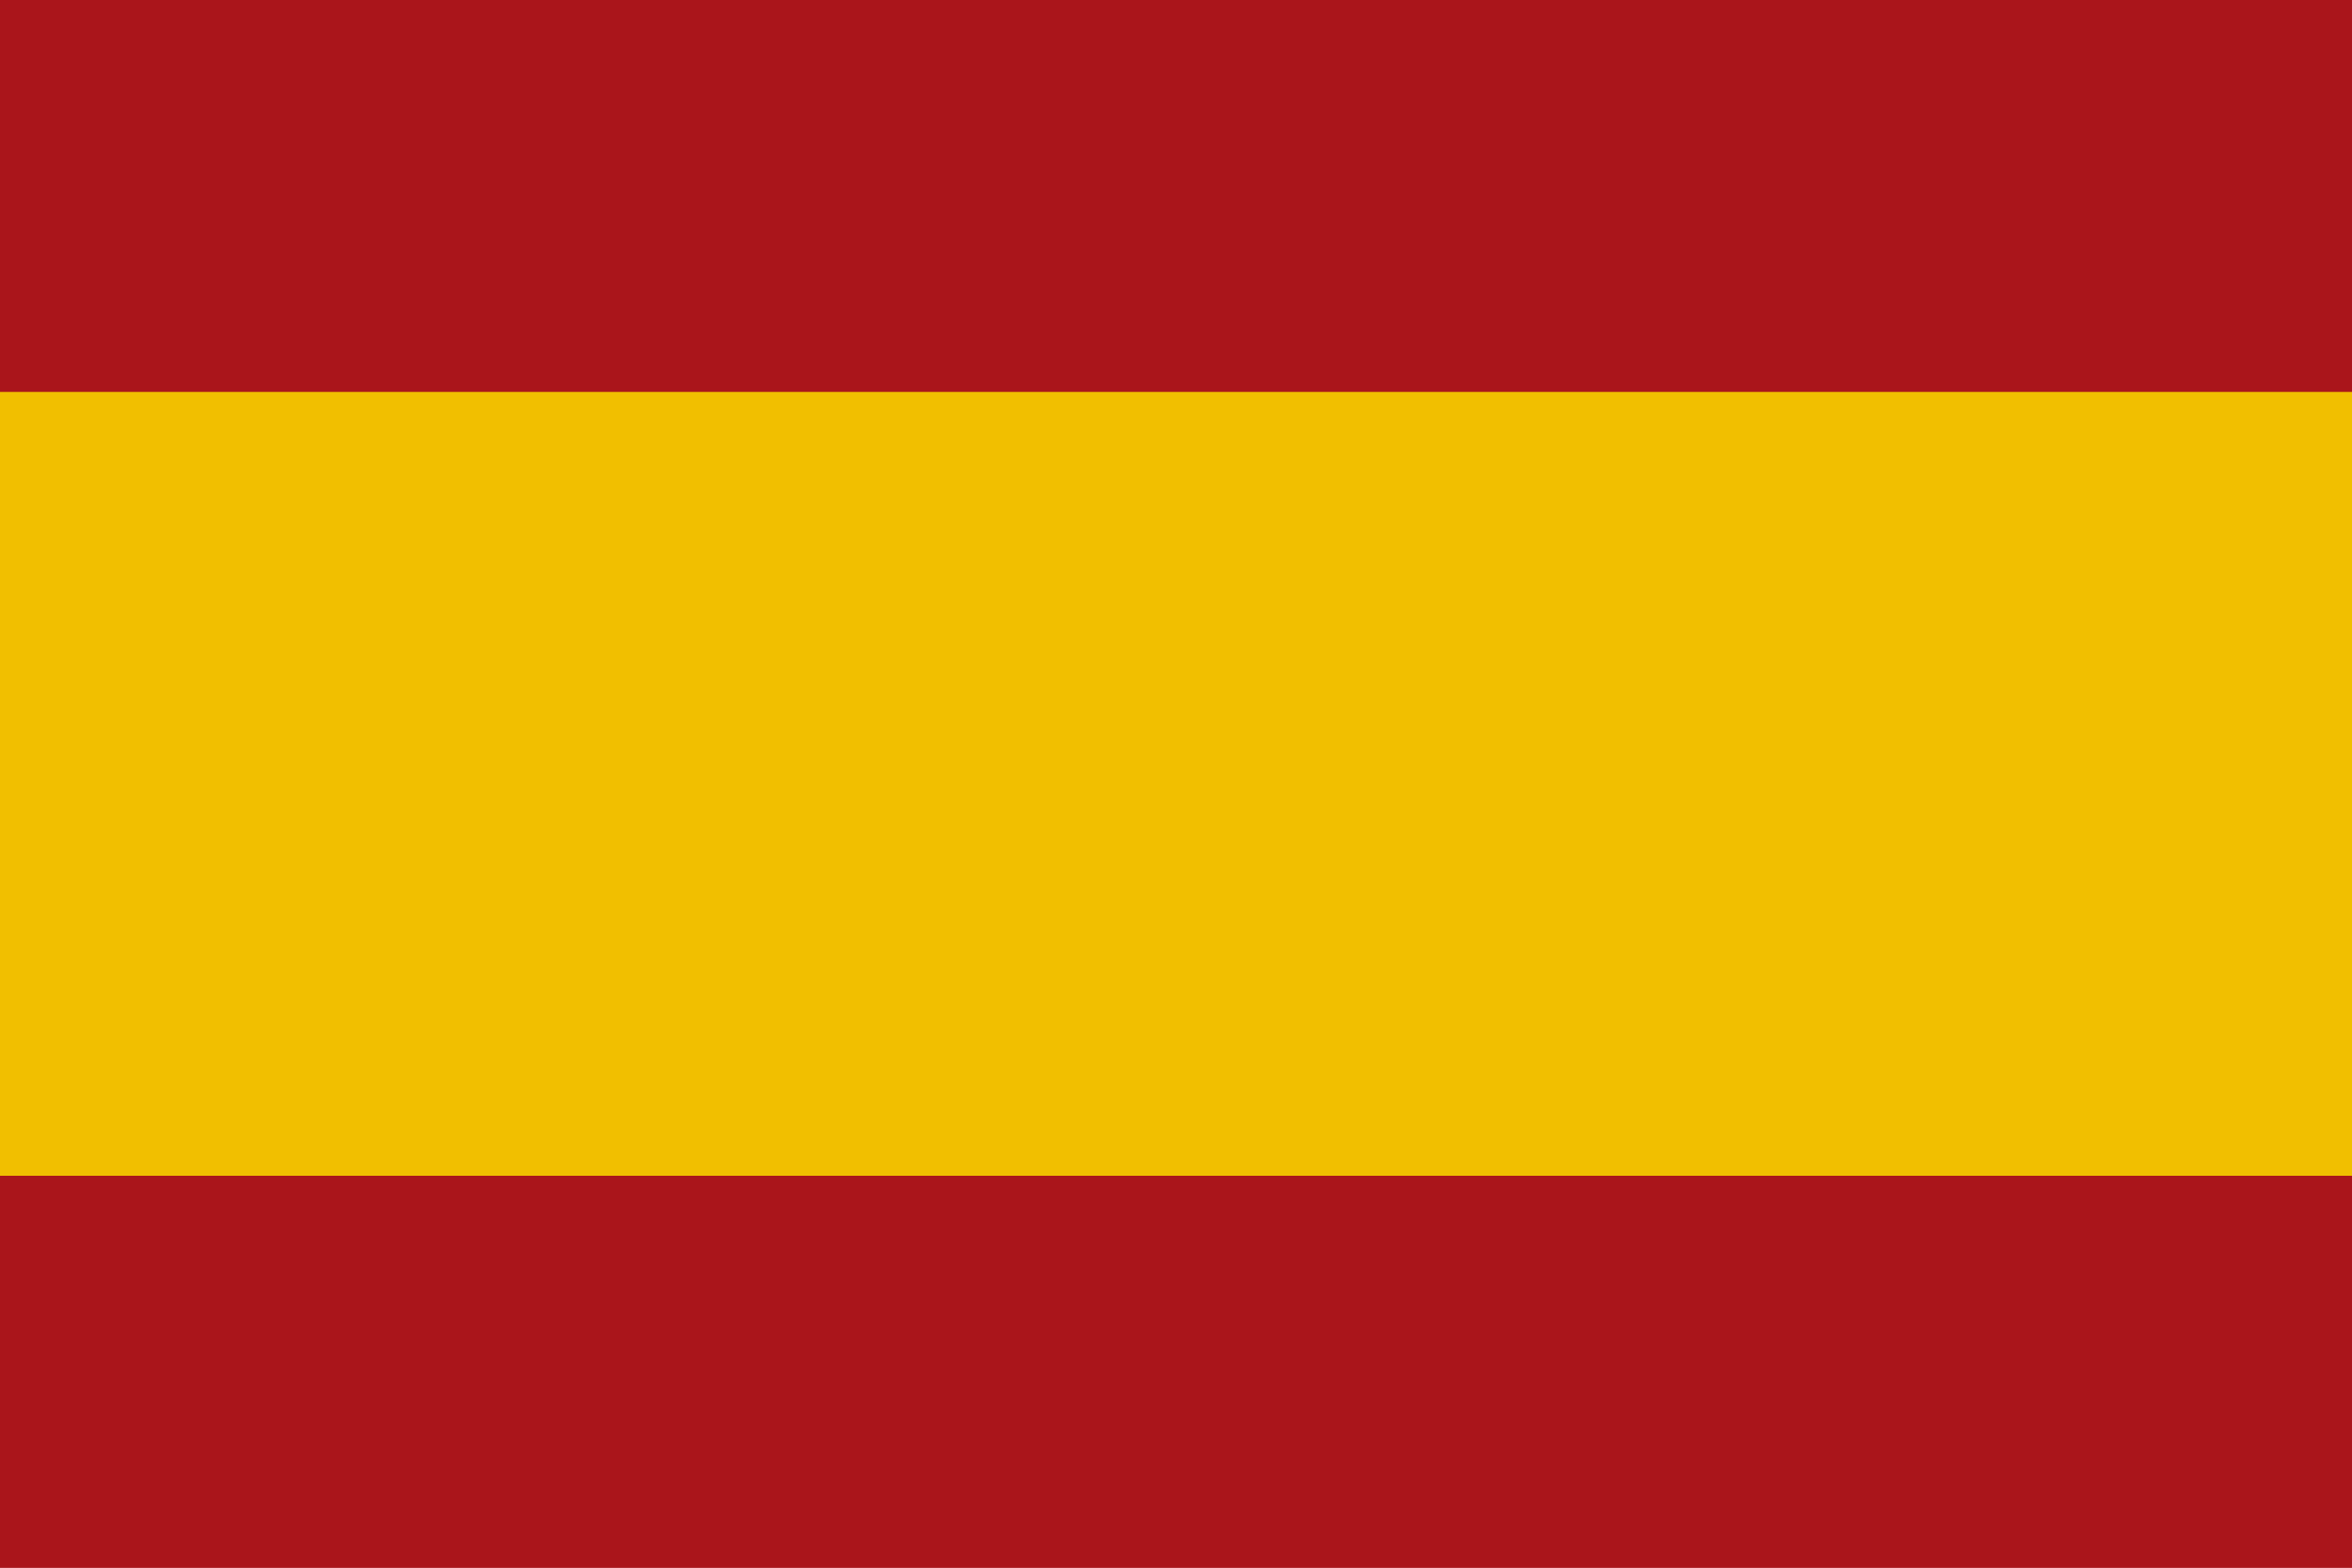<svg width="600" height="400" viewBox="0 0 600 400" xmlns="http://www.w3.org/2000/svg">
  <rect width="600" height="400" fill="#AA151B"/>
  <rect y="100" width="600" height="200" fill="#F1BF00"/>
  <rect y="300" width="600" height="100" fill="#AA151B"/>
</svg>